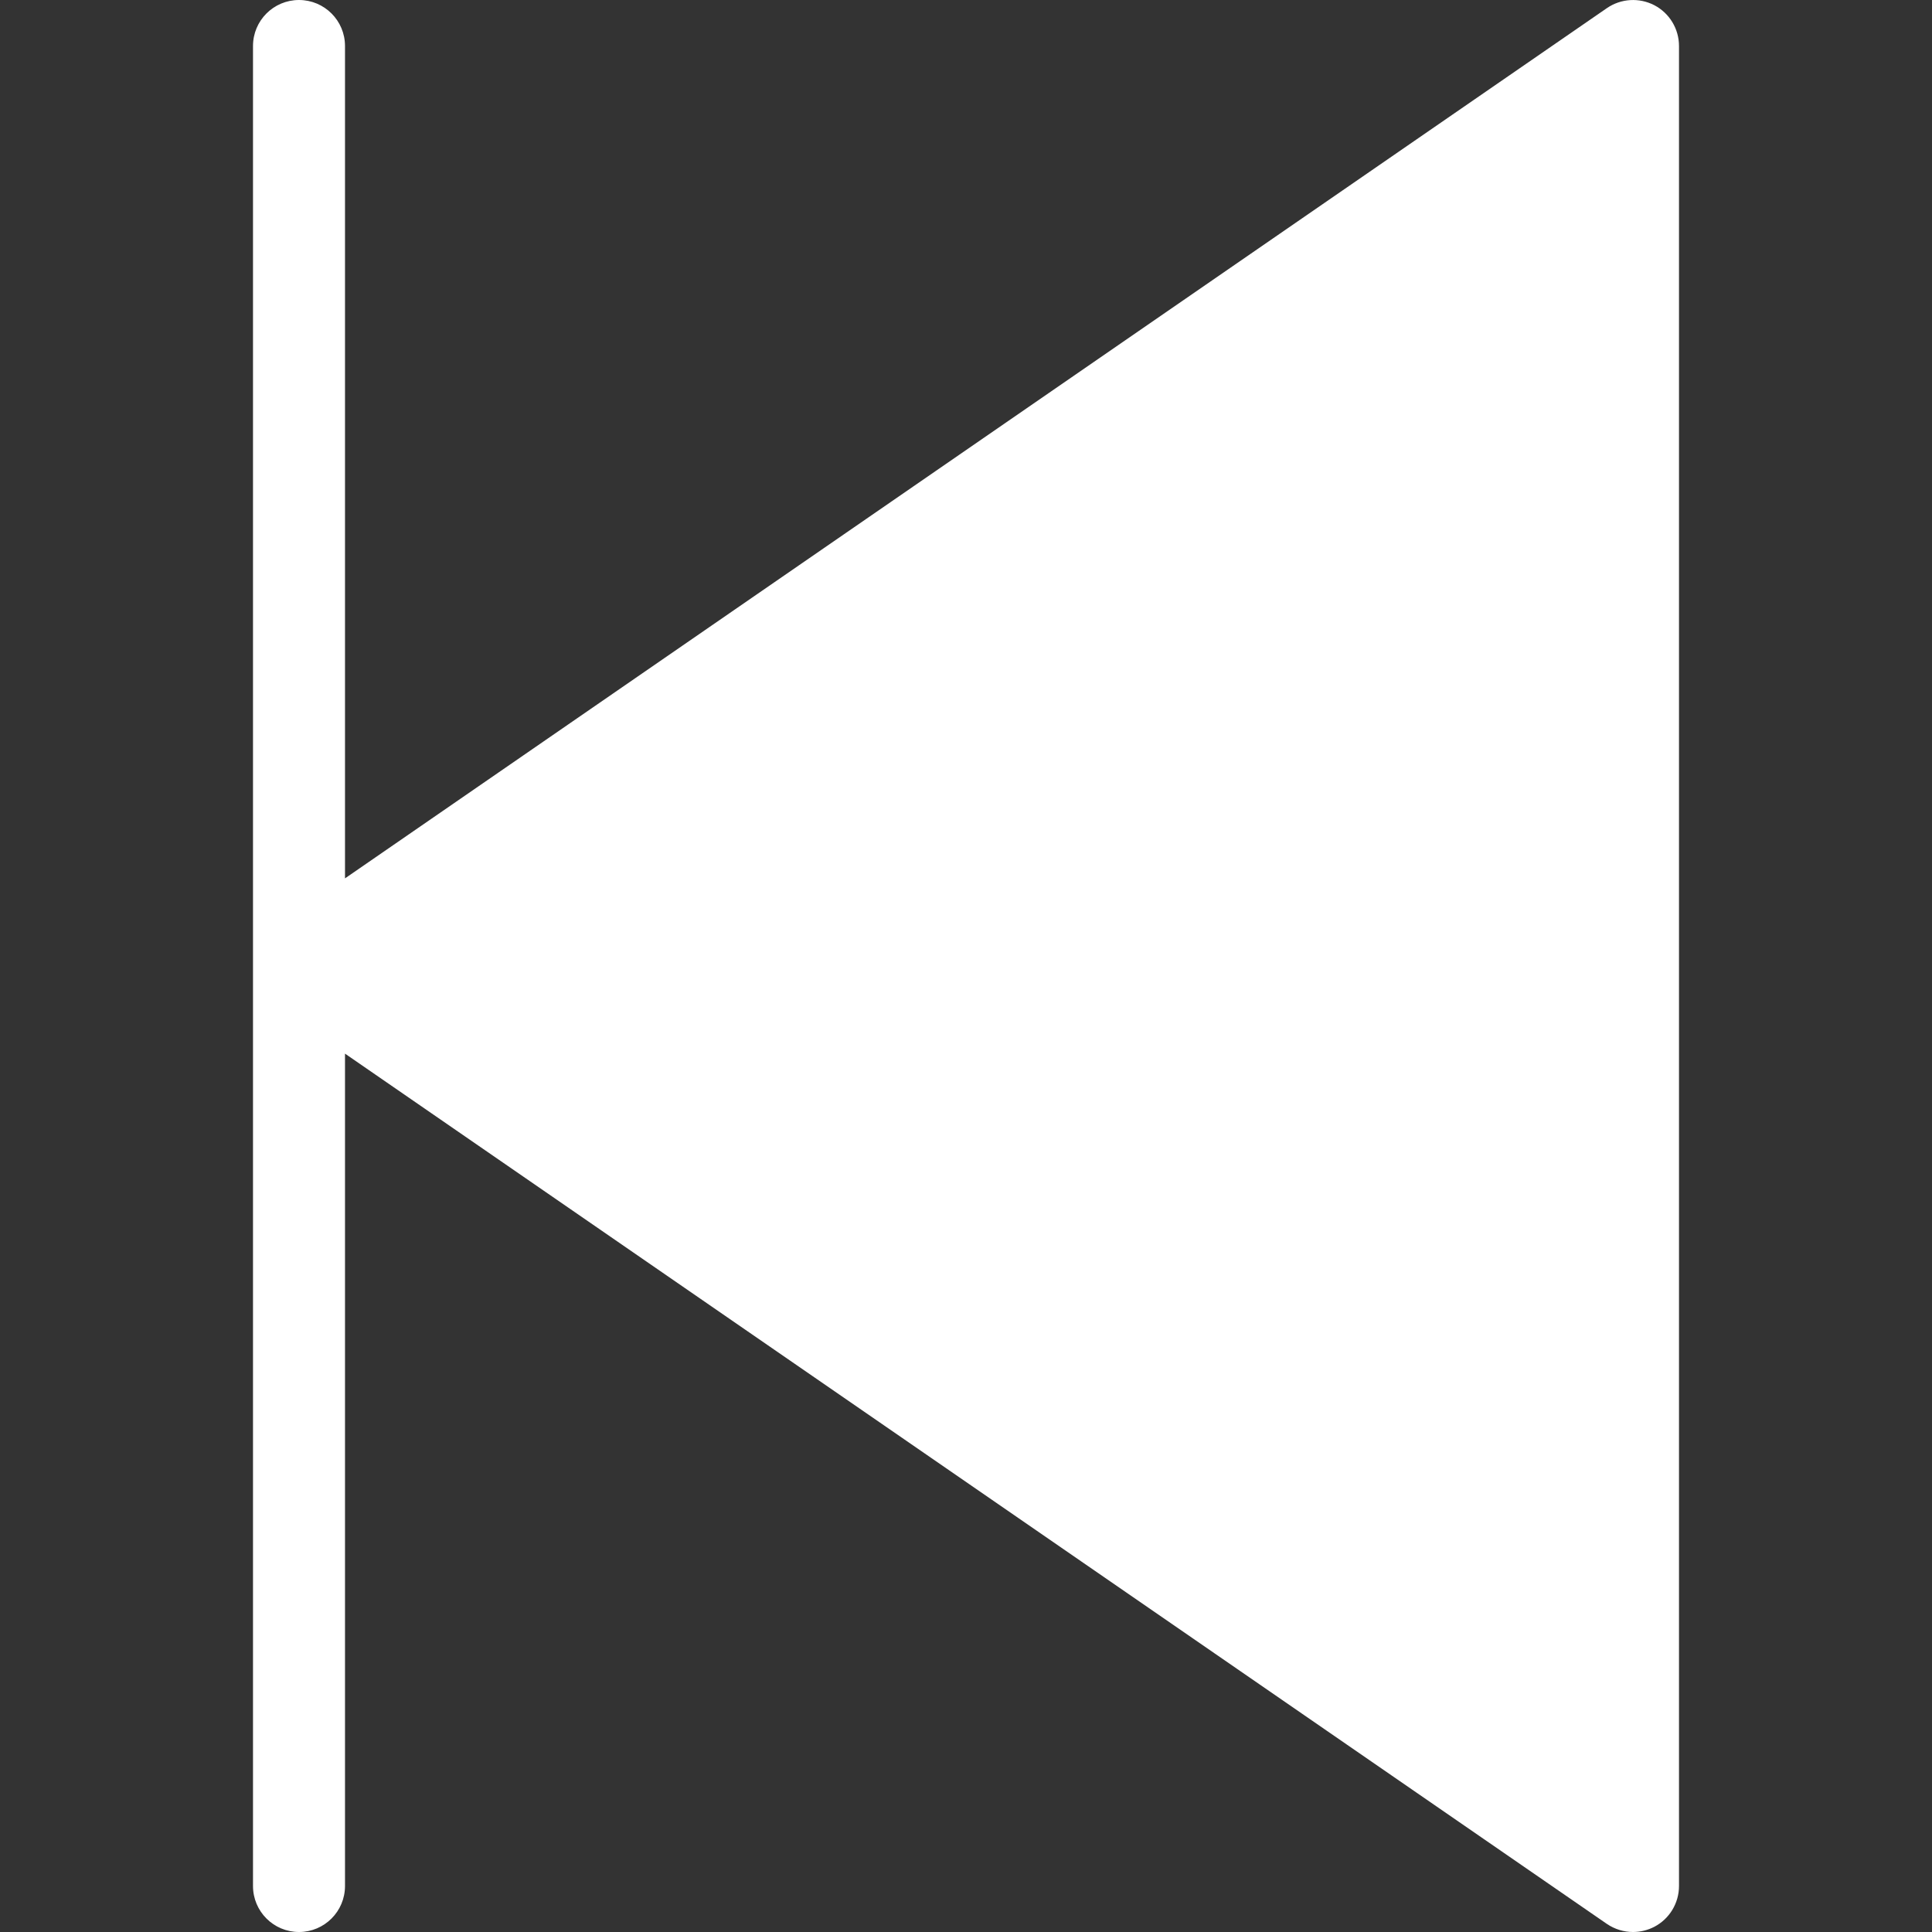 <?xml version="1.0" encoding="iso-8859-1"?>
<!-- Generator: Adobe Illustrator 19.0.0, SVG Export Plug-In . SVG Version: 6.00 Build 0)  -->
<svg xmlns="http://www.w3.org/2000/svg" xmlns:xlink="http://www.w3.org/1999/xlink" version="1.1" id="Capa_1" x="0px" y="0px" viewBox="0 0 42 42" style="enable-background:new 0 0 42 42;" xml:space="preserve" width="512px" height="512px">
<rect x="0" y="0" width="42" height="42" fill="#333333" stroke="none"/>
<path d="M35.965,0.114c-0.329-0.171-0.726-0.148-1.033,0.063L7.5,19.095V1c0-0.553-0.448-1-1-1s-1,0.447-1,1v40c0,0.553,0.448,1,1,1  s1-0.447,1-1V22.905l27.432,18.919C35.103,41.94,35.301,42,35.5,42c0.159,0,0.319-0.038,0.465-0.114  C36.294,41.713,36.5,41.372,36.5,41V1C36.5,0.628,36.294,0.287,35.965,0.114z" fill="#FFFFFF"/>
<g>
</g>
<g>
</g>
<g>
</g>
<g>
</g>
<g>
</g>
<g>
</g>
<g>
</g>
<g>
</g>
<g>
</g>
<g>
</g>
<g>
</g>
<g>
</g>
<g>
</g>
<g>
</g>
<g>
</g>
</svg>
